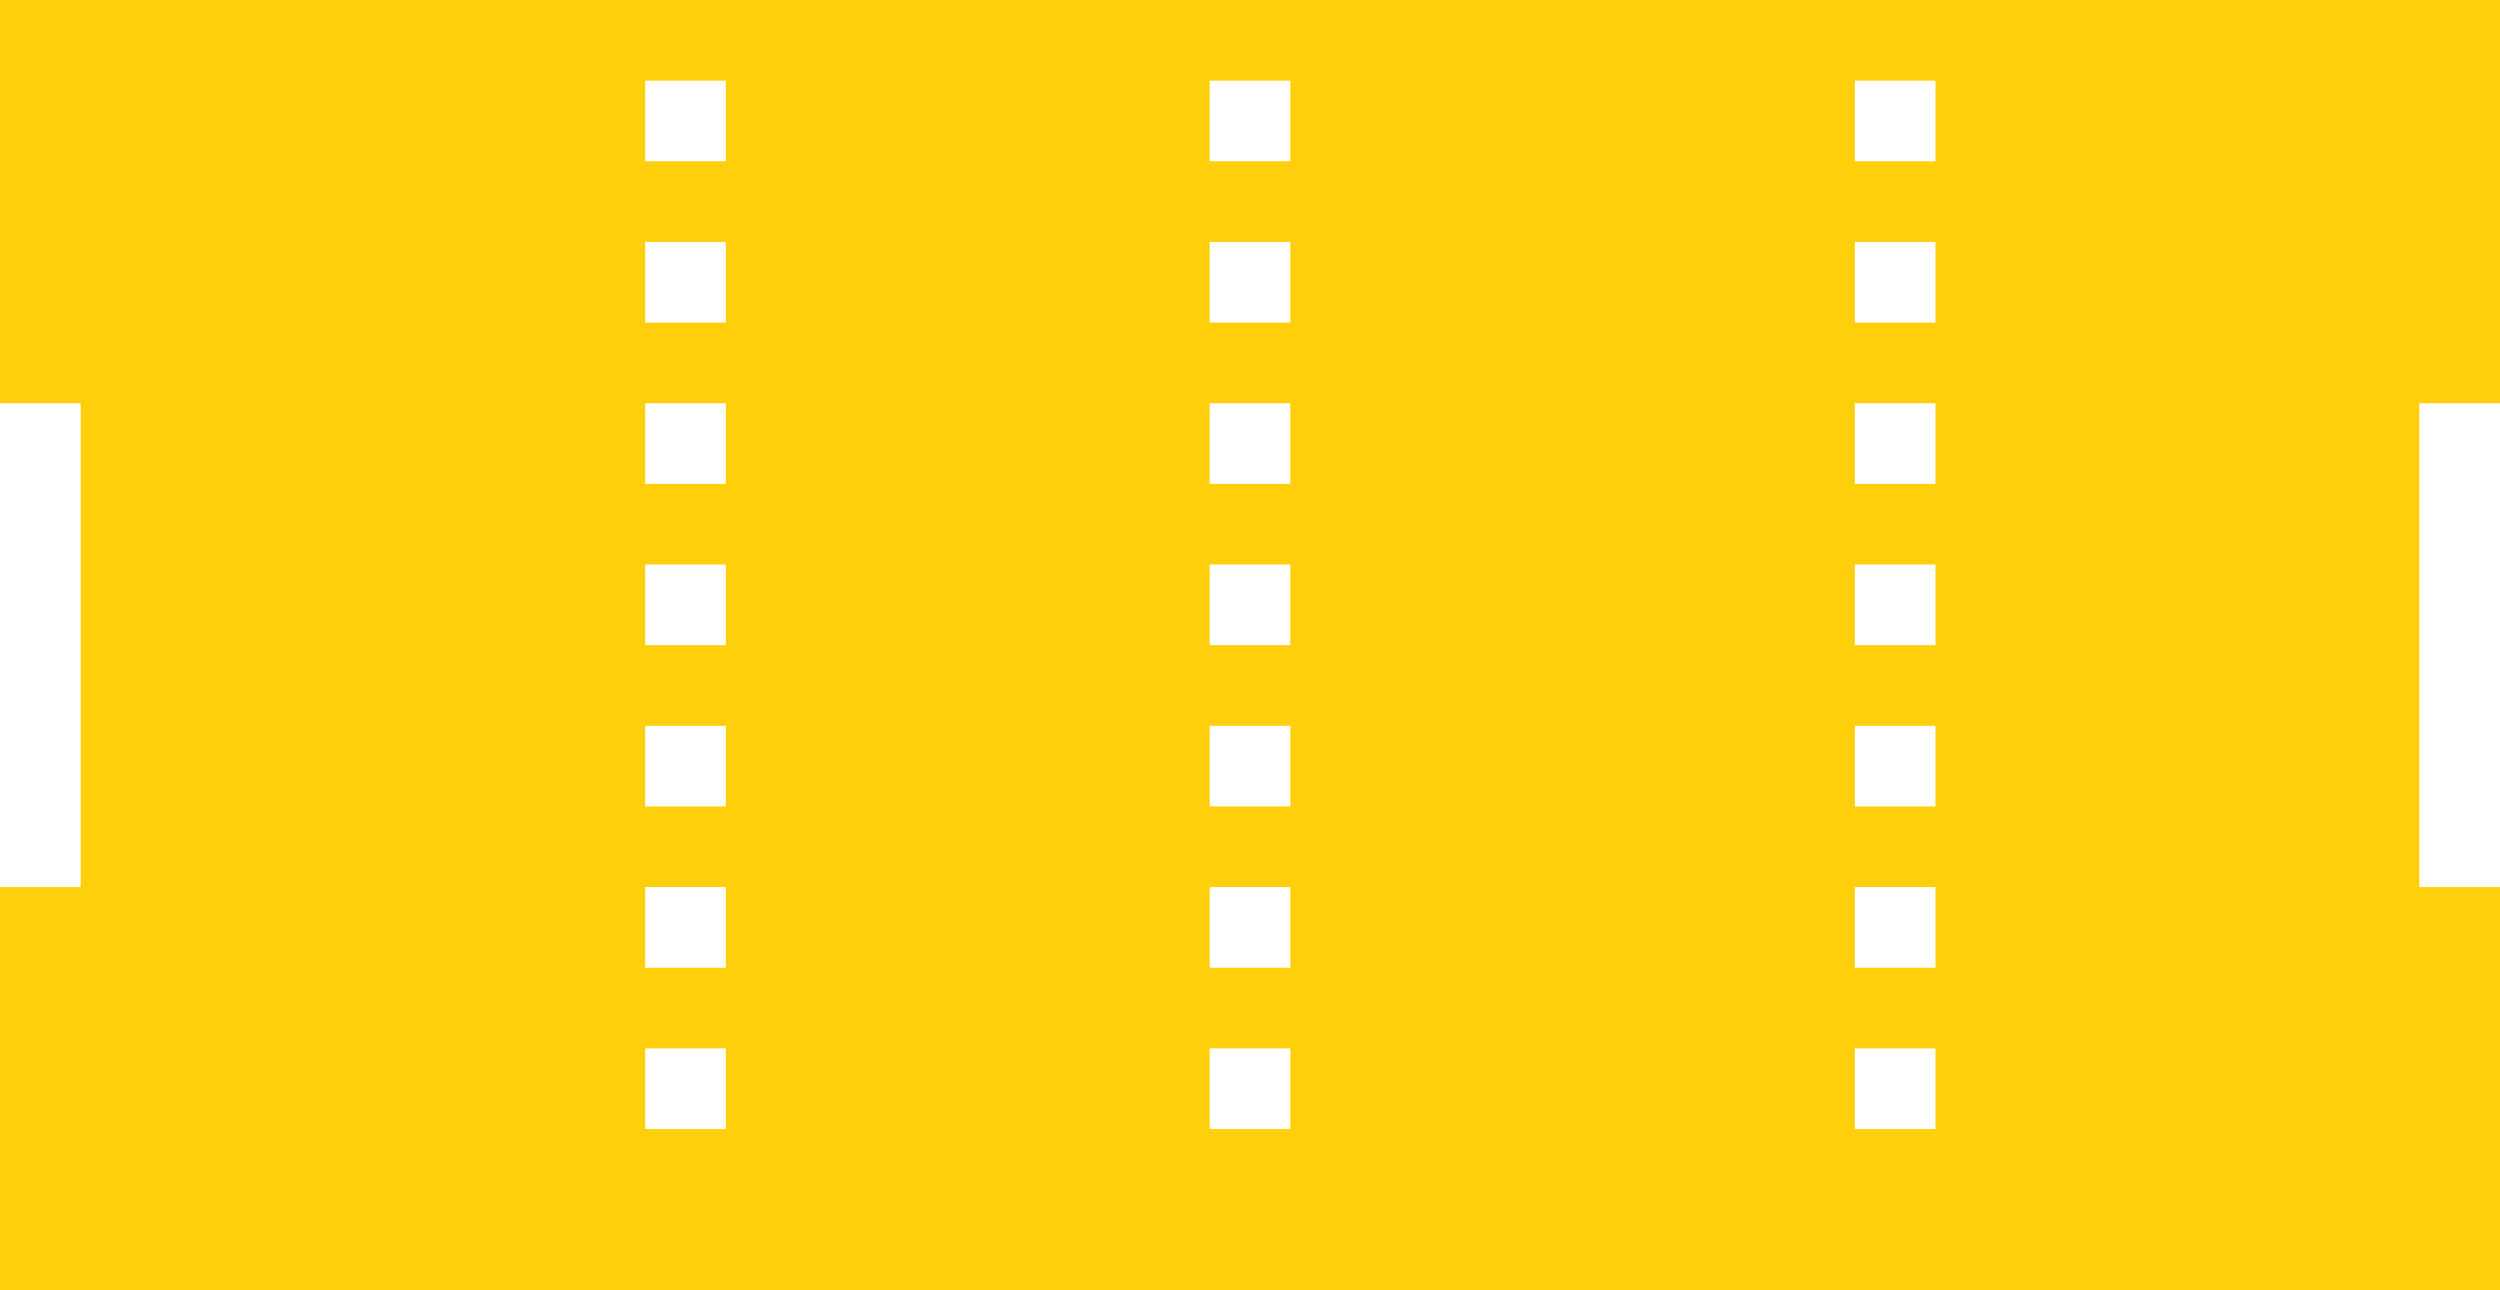 <?xml version="1.0" encoding="utf-8"?>
<!-- Generator: Adobe Illustrator 19.0.0, SVG Export Plug-In . SVG Version: 6.00 Build 0)  -->
<svg version="1.1" id="Слой_1" xmlns="http://www.w3.org/2000/svg" xmlns:xlink="http://www.w3.org/1999/xlink" x="0px" y="0px"
	 viewBox="0 0 31 16" style="enable-background:new 0 0 31 16;" xml:space="preserve">
<style type="text/css">
	.st0{fill:#FECF0A;}
	.st1{fill:#FFFFFF;}
	.st2{fill:none;stroke:#FFFFFF;stroke-miterlimit:10;}
	.st3{fill:none;stroke:#FFFFFF;stroke-miterlimit:10;stroke-dasharray:1,1;}
</style>
<rect class="st0" width="31" height="16"/>
<line class="st1" x1="16" y1="0" x2="16" y2="15"/>
<line class="st2" x1="15.5" y1="0" x2="15.5" y2="0"/>
<line class="st3" x1="15.5" y1="1" x2="15.5" y2="14"/>
<line class="st2" x1="15.5" y1="15" x2="15.5" y2="15"/>
<line class="st1" x1="8" y1="0" x2="8" y2="15"/>
<line class="st2" x1="8.5" y1="0" x2="8.5" y2="0"/>
<line class="st3" x1="8.5" y1="1" x2="8.5" y2="14"/>
<line class="st2" x1="8.5" y1="15" x2="8.5" y2="15"/>
<line class="st1" x1="23" y1="0" x2="23" y2="15"/>
<line class="st2" x1="23.5" y1="0" x2="23.5" y2="0"/>
<line class="st3" x1="23.5" y1="1" x2="23.5" y2="14"/>
<line class="st2" x1="23.5" y1="15" x2="23.5" y2="15"/>
<rect x="30" y="5" class="st1" width="1" height="6"/>
<rect y="5" class="st1" width="1" height="6"/>
</svg>
